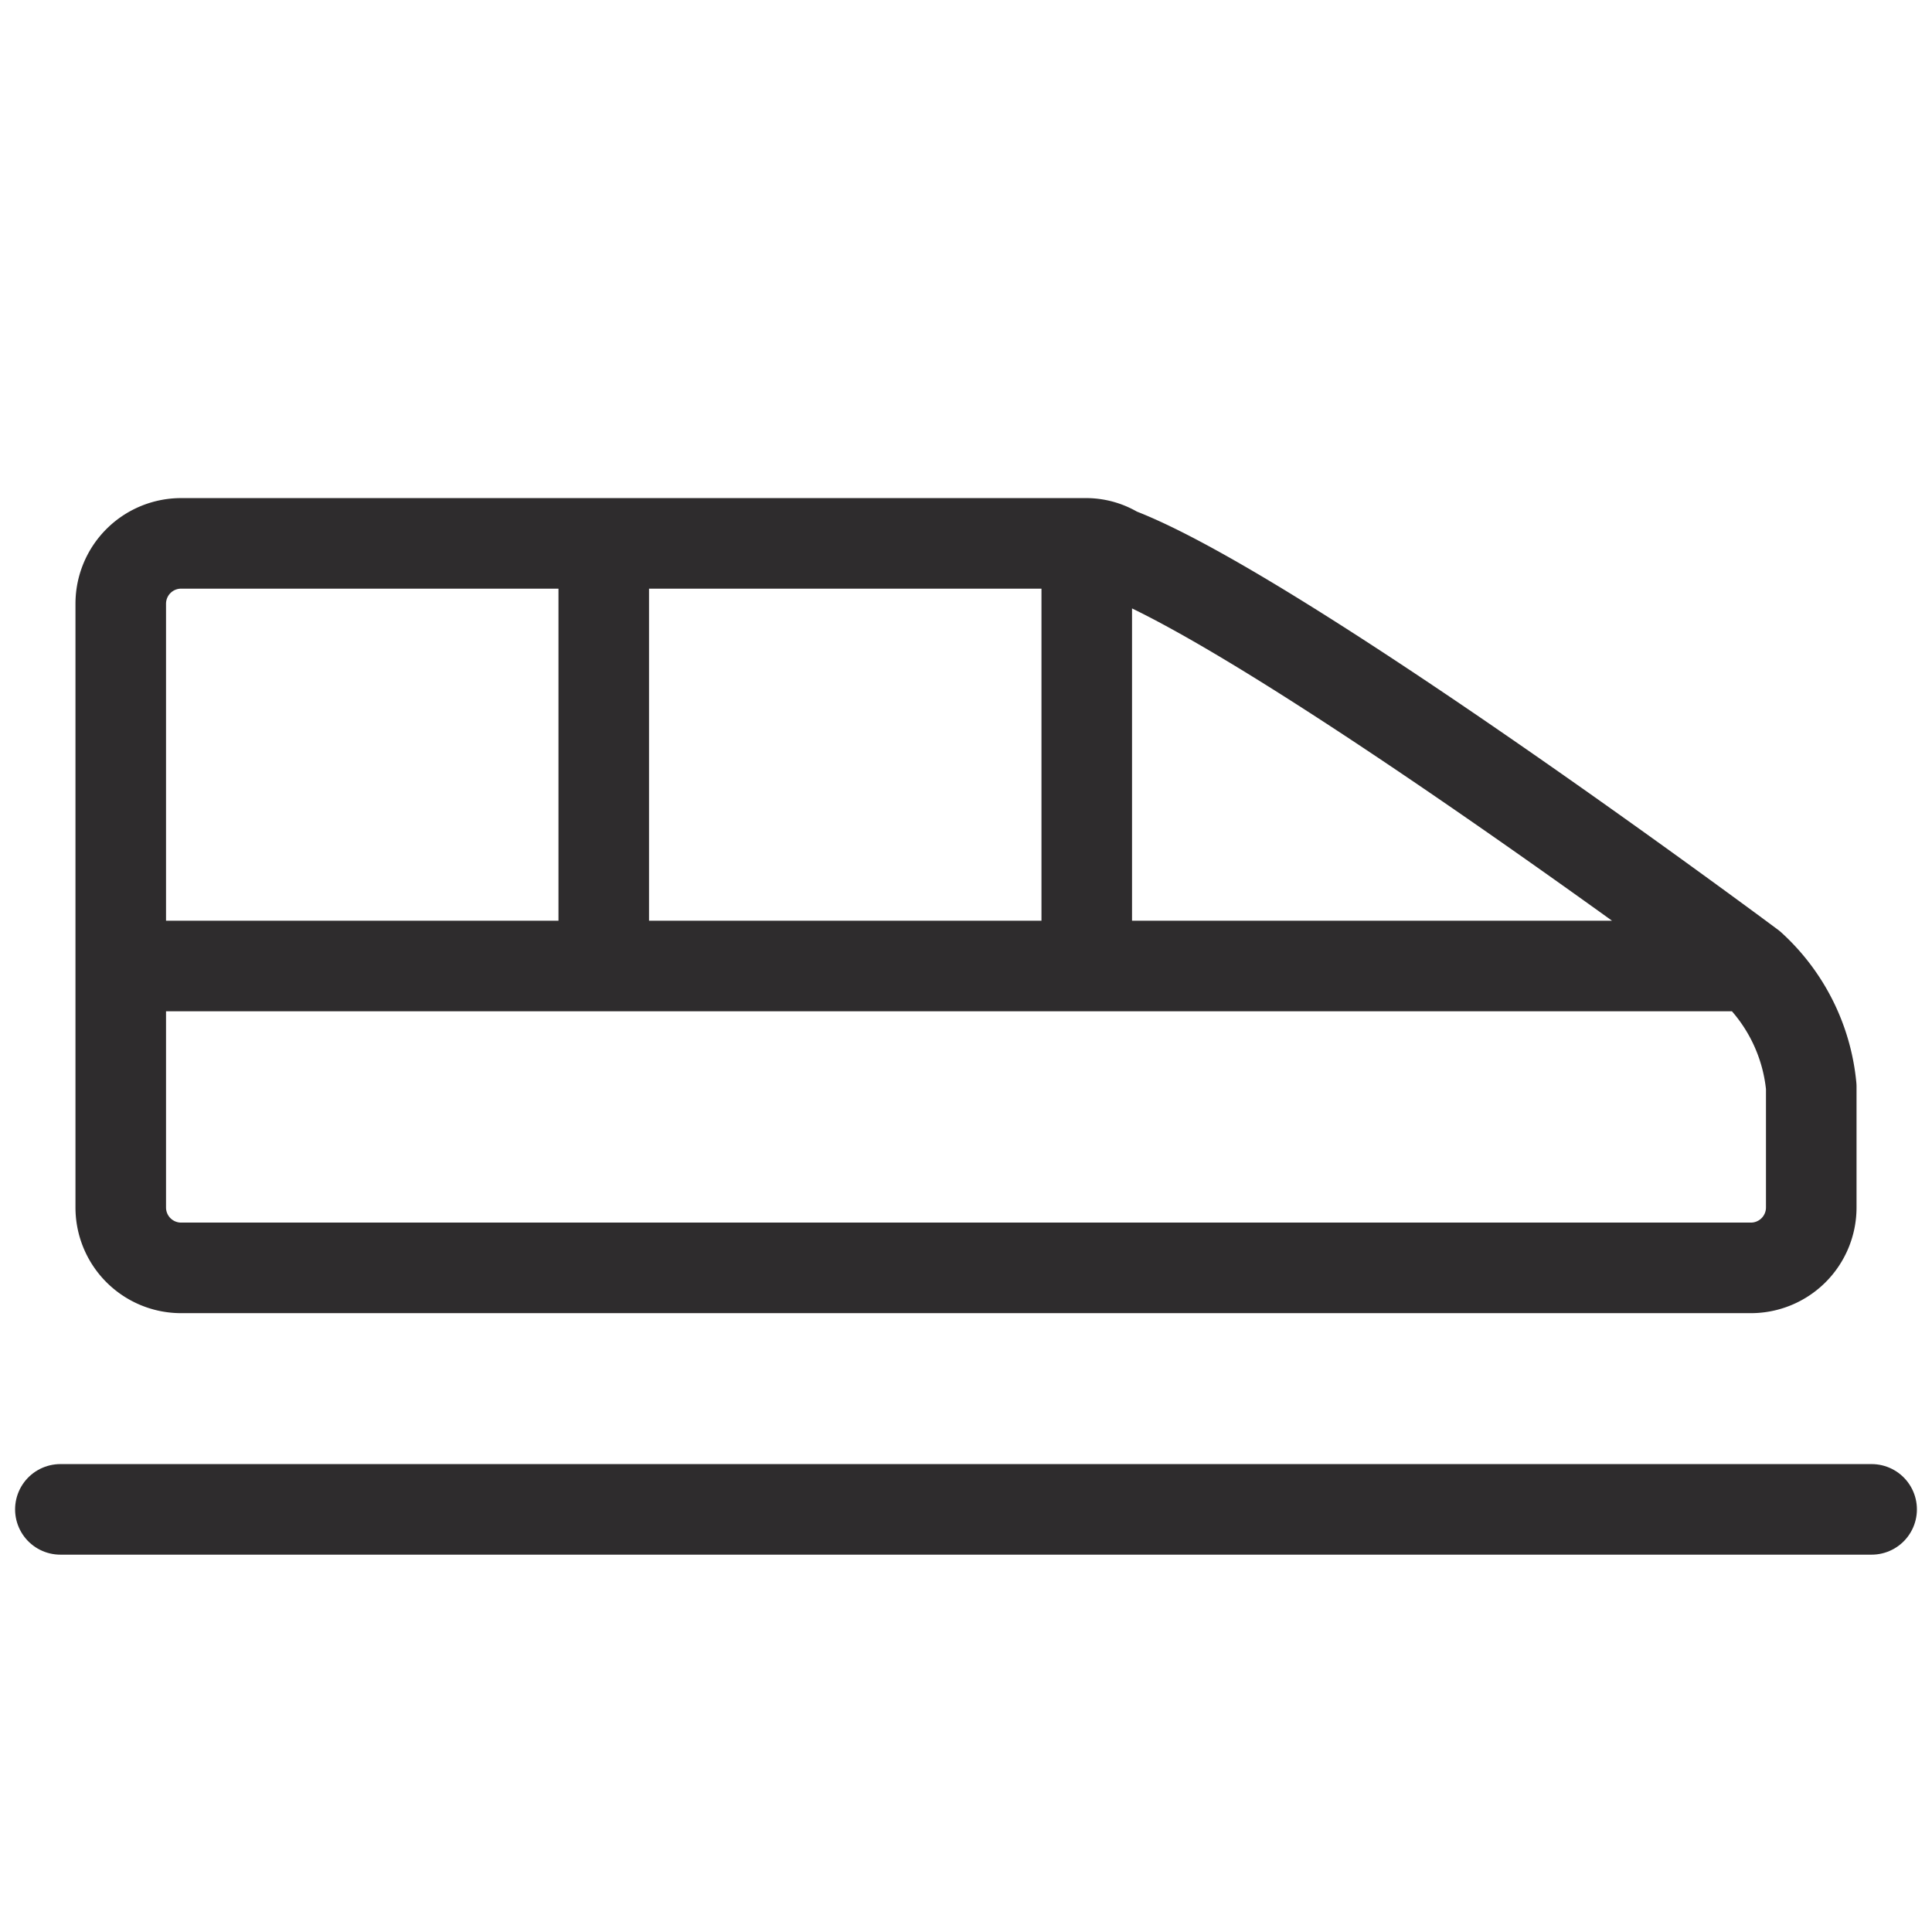 <svg viewBox="0 0 64 64" xmlns="http://www.w3.org/2000/svg"><g fill="none" stroke="#2e2c2d" stroke-linecap="round" stroke-linejoin="round" stroke-width="3"><path d="m58 32s-15.7-11.7-21-13.7a1.9 1.9 0 0 0 -1-.3h-30a2 2 0 0 0 -2 2v20a2 2 0 0 0 2 2h52a2 2 0 0 0 2-2v-4a6.2 6.2 0 0 0 -2-4zm-54 0h54m-22-14v14m-16-14v14"/><path d="m2 50h60"/></g></svg>